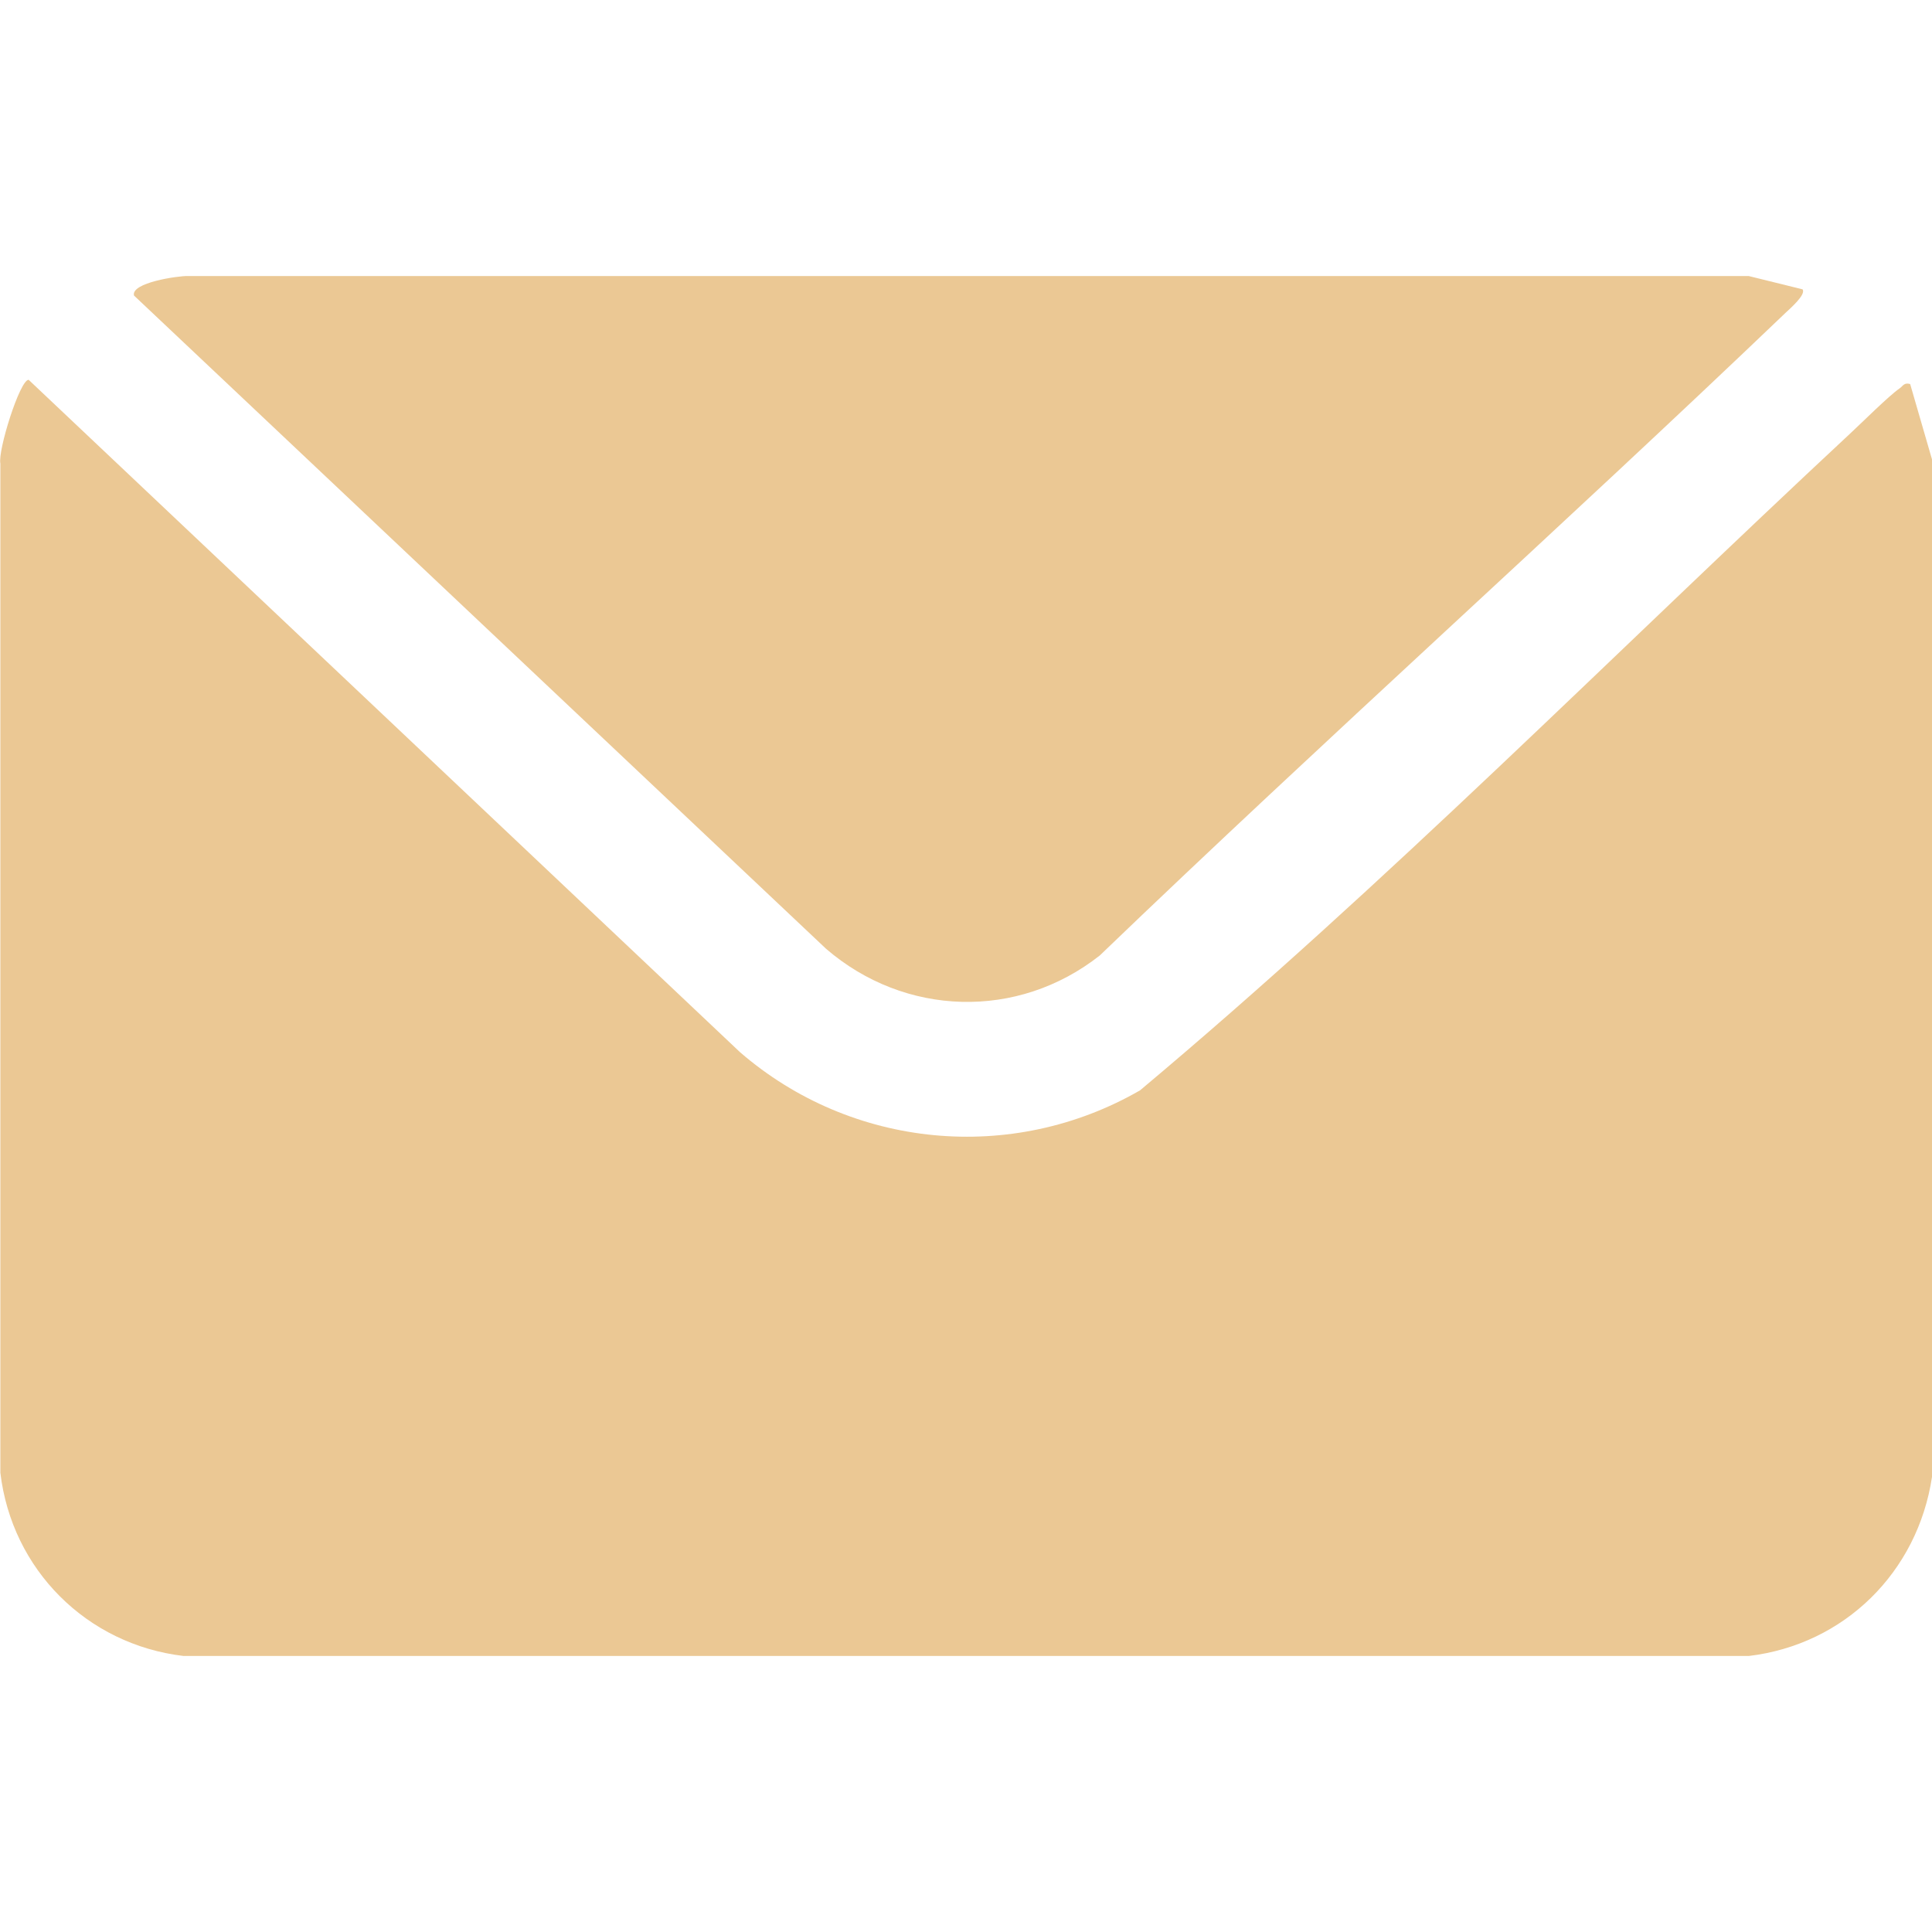 <?xml version="1.0" encoding="UTF-8"?>
<svg id="Camada_1" xmlns="http://www.w3.org/2000/svg" version="1.1" viewBox="0 0 1080 1080">
  <!-- Generator: Adobe Illustrator 29.1.0, SVG Export Plug-In . SVG Version: 2.1.0 Build 142)  -->
  <defs>
    <style>
      .st0 {
        fill: #ebc894;
      }
    </style>
  </defs>
  <path class="st0" d="M1067.8,214.7l12.2,42.1v568.8c-8,53.2-48.9,93.7-102.4,100.1H102.6c-54.1-6.4-96-48.3-102.4-102.4V259.1c-1.5-7.2,10.9-46.8,15.8-46.8l397.7,375.9c62.3,53.9,152,62.6,223.6,21.3,137.8-115.5,265.1-244.4,396.9-367.1,6.7-6.2,21.6-21.1,27.7-25.3,2-1.4,2.4-3.4,6-2.4Z"/>
  <path class="st0" d="M1007.6,161.7c2.3,2.9-7.3,11.1-9.6,13.3-126.5,121-257,237.8-383.2,359.1-45.9,36.2-109,34.2-153-3.7L74.9,165.2c-1.8-7.2,24.5-11,30-10.9h872.6s30,7.4,30,7.4Z"/>
</svg>